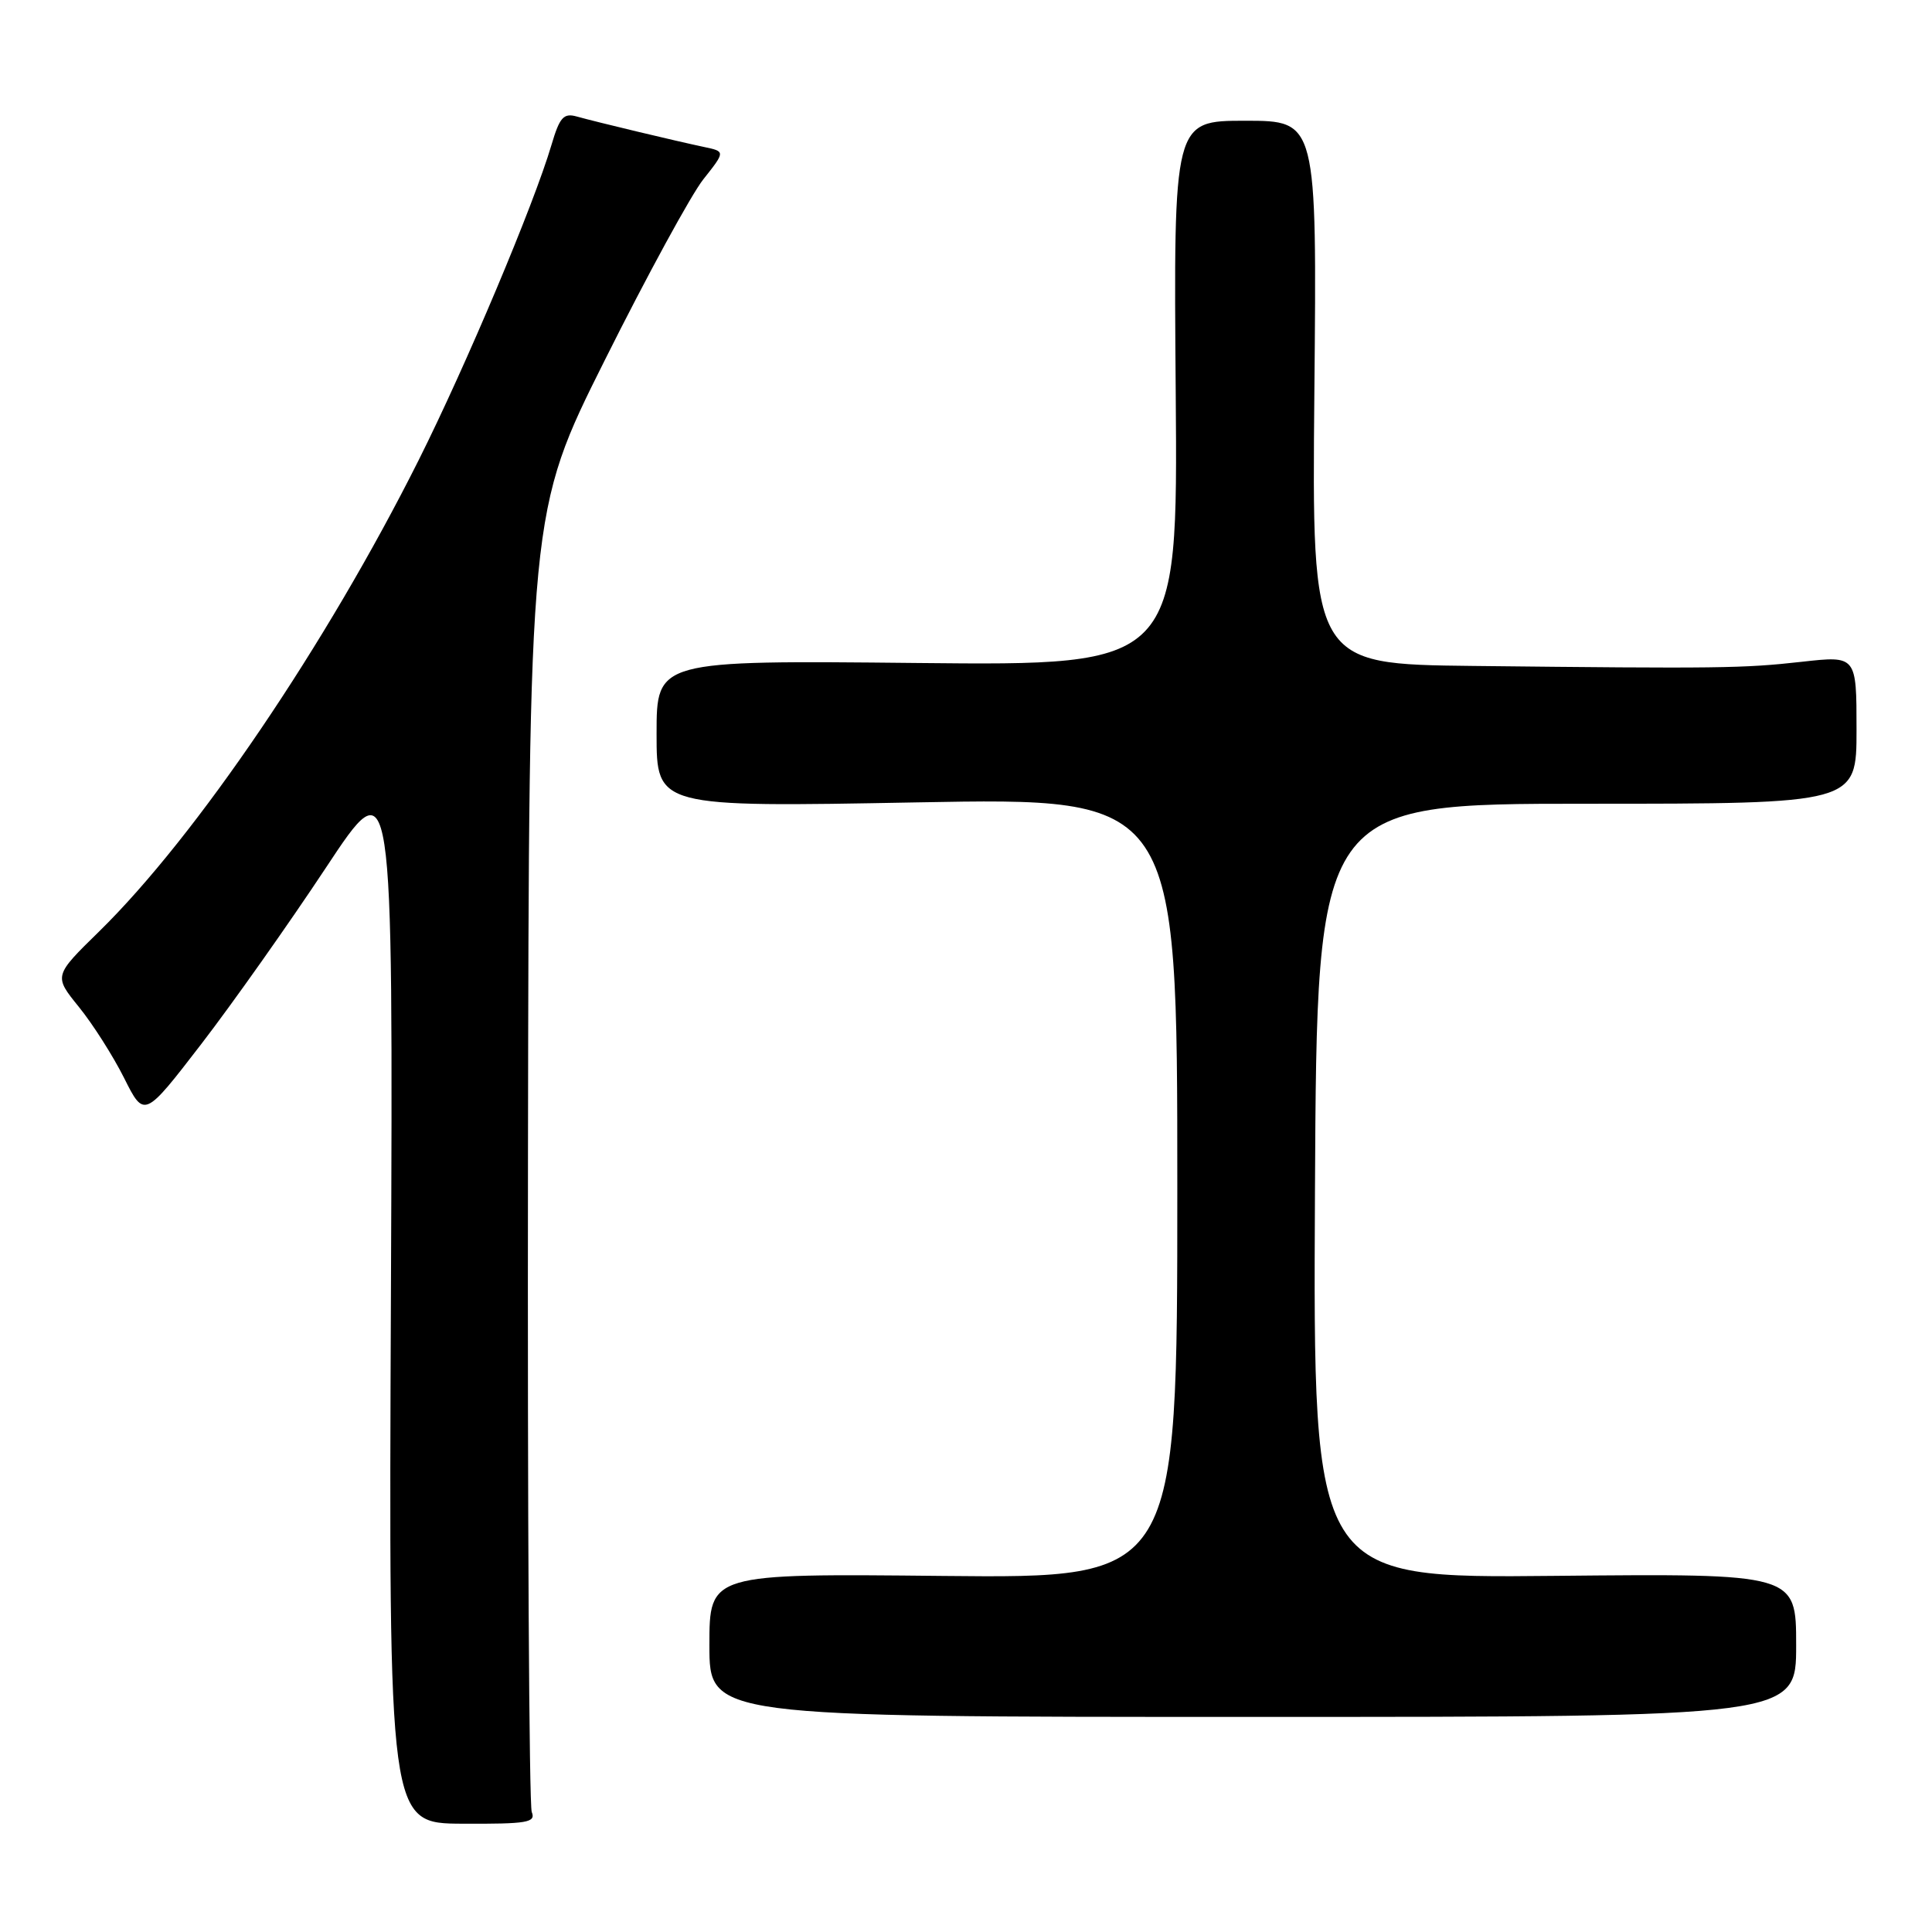 <?xml version="1.0" encoding="UTF-8" standalone="no"?>
<!DOCTYPE svg PUBLIC "-//W3C//DTD SVG 1.1//EN" "http://www.w3.org/Graphics/SVG/1.1/DTD/svg11.dtd" >
<svg xmlns="http://www.w3.org/2000/svg" xmlns:xlink="http://www.w3.org/1999/xlink" version="1.1" viewBox="0 0 256 256">
 <g >
 <path fill="currentColor"
d=" M 70.46 240.10 C 70.11 239.22 69.89 200.09 69.96 153.16 C 70.09 67.81 70.09 67.81 80.17 47.66 C 85.71 36.57 91.57 25.83 93.18 23.78 C 96.12 20.07 96.12 20.07 93.31 19.48 C 89.57 18.69 79.03 16.17 76.43 15.44 C 74.68 14.95 74.16 15.53 73.08 19.18 C 70.73 27.14 61.78 48.38 55.46 61.00 C 43.24 85.38 26.02 110.79 13.15 123.41 C 7.12 129.31 7.12 129.31 10.44 133.41 C 12.27 135.66 14.97 139.90 16.44 142.83 C 19.11 148.16 19.11 148.16 26.68 138.33 C 30.84 132.92 38.26 122.42 43.17 115.00 C 52.09 101.50 52.09 101.50 51.80 171.55 C 51.50 241.61 51.50 241.61 61.30 241.65 C 69.89 241.69 71.02 241.50 70.46 240.10 Z  M 238.00 218.00 C 238.00 208.50 238.00 208.50 205.99 208.81 C 173.98 209.13 173.98 209.13 174.24 157.81 C 174.50 106.50 174.50 106.50 210.25 106.50 C 246.00 106.50 246.00 106.50 246.00 96.69 C 246.00 86.88 246.00 86.88 238.75 87.69 C 230.97 88.56 227.88 88.60 195.16 88.24 C 173.83 88.00 173.83 88.00 174.16 52.00 C 174.50 16.00 174.50 16.00 165.00 16.00 C 155.50 16.00 155.50 16.00 155.79 52.10 C 156.07 88.20 156.07 88.20 121.54 87.85 C 87.00 87.50 87.00 87.50 87.00 97.23 C 87.00 106.96 87.00 106.96 121.50 106.32 C 156.00 105.68 156.00 105.68 156.00 157.40 C 156.00 209.13 156.00 209.13 125.00 208.82 C 94.00 208.50 94.00 208.50 94.00 218.00 C 94.00 227.50 94.00 227.50 166.00 227.50 C 238.00 227.50 238.00 227.50 238.00 218.00 Z "/>
</g>
</svg>
